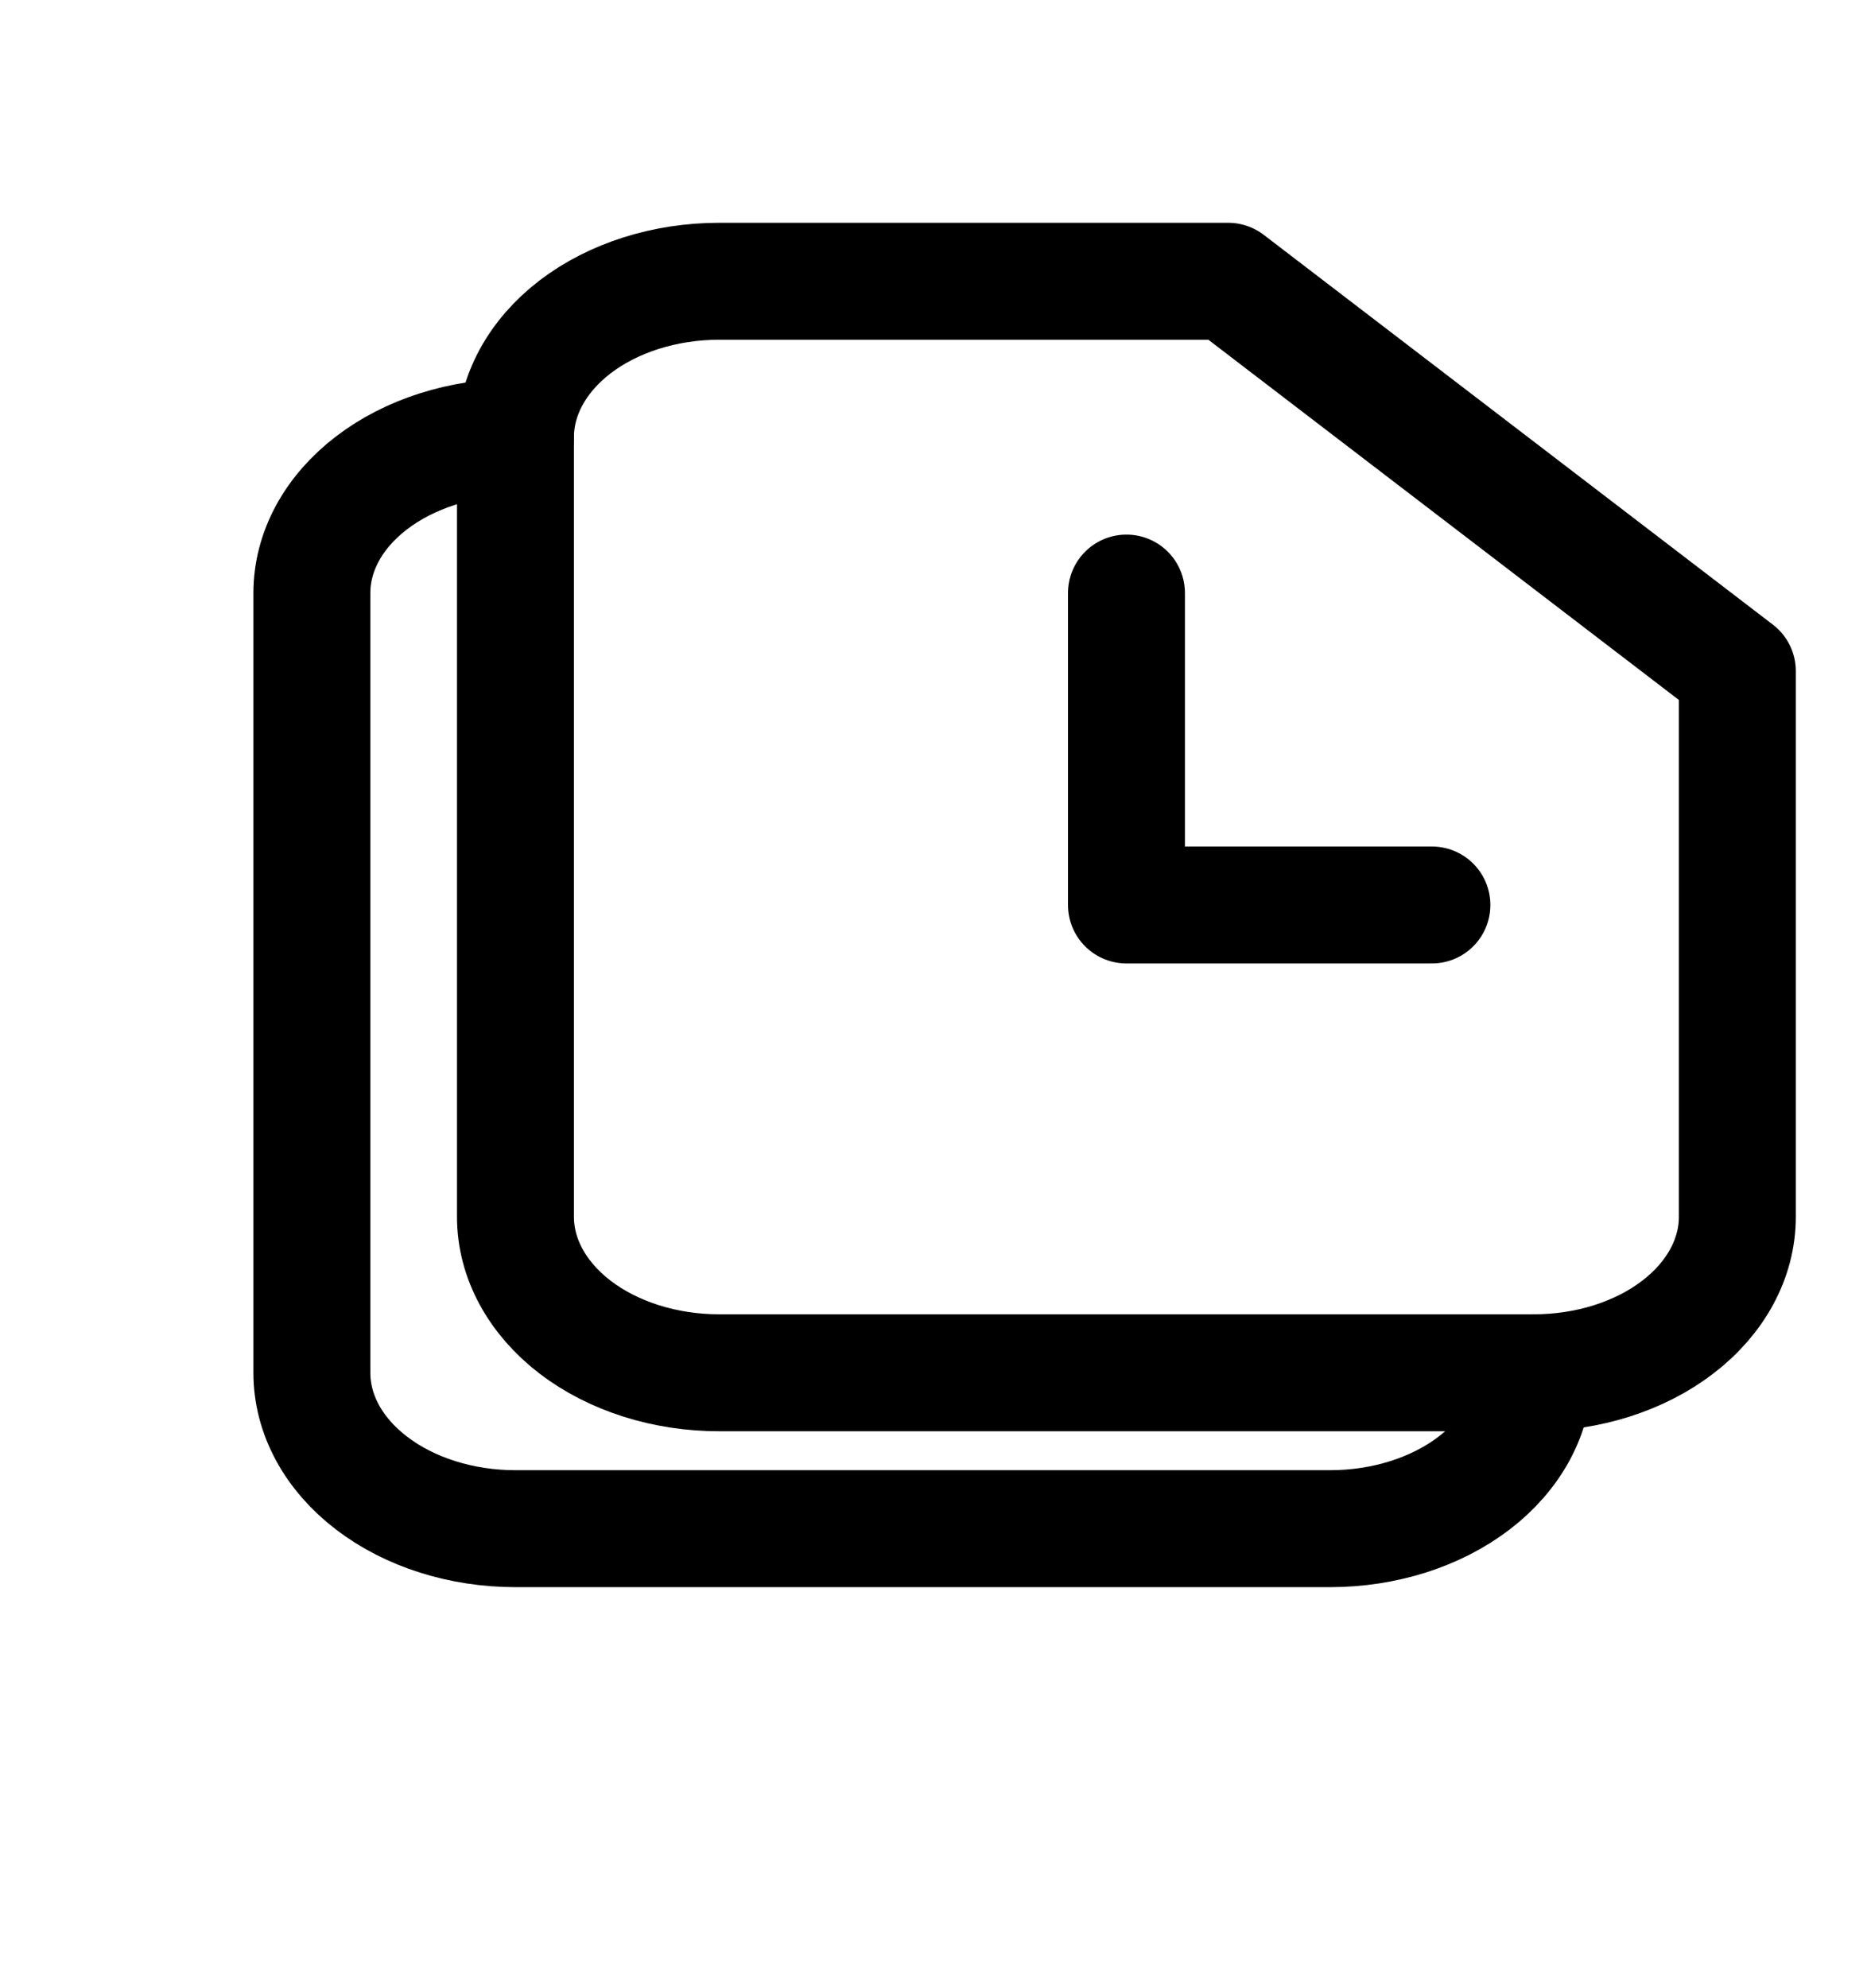 <svg width="16" height="17" viewBox="0 0 16 17" fill="none" xmlns="http://www.w3.org/2000/svg">
<path fill-rule="evenodd" clip-rule="evenodd" d="M14.857 10.405V5.738L10.503 2.405H6.15C5.688 2.405 5.245 2.545 4.918 2.795C4.592 3.045 4.408 3.385 4.408 3.738V10.405C4.408 10.758 4.592 11.098 4.918 11.348C5.245 11.598 5.688 11.738 6.15 11.738H13.116C13.578 11.738 14.021 11.598 14.347 11.348C14.674 11.098 14.857 10.758 14.857 10.405Z" stroke="black" stroke-linecap="round" stroke-linejoin="round"/>
<path d="M9.633 5.071V7.738H12.245M4.408 3.738C3.946 3.738 3.503 3.879 3.177 4.129C2.85 4.379 2.667 4.718 2.667 5.071V11.738C2.667 12.092 2.85 12.431 3.177 12.681C3.503 12.931 3.946 13.071 4.408 13.071H11.374C11.836 13.071 12.279 12.931 12.606 12.681C12.932 12.431 13.116 12.092 13.116 11.738" stroke="black" stroke-linecap="round" stroke-linejoin="round"/>
</svg>

